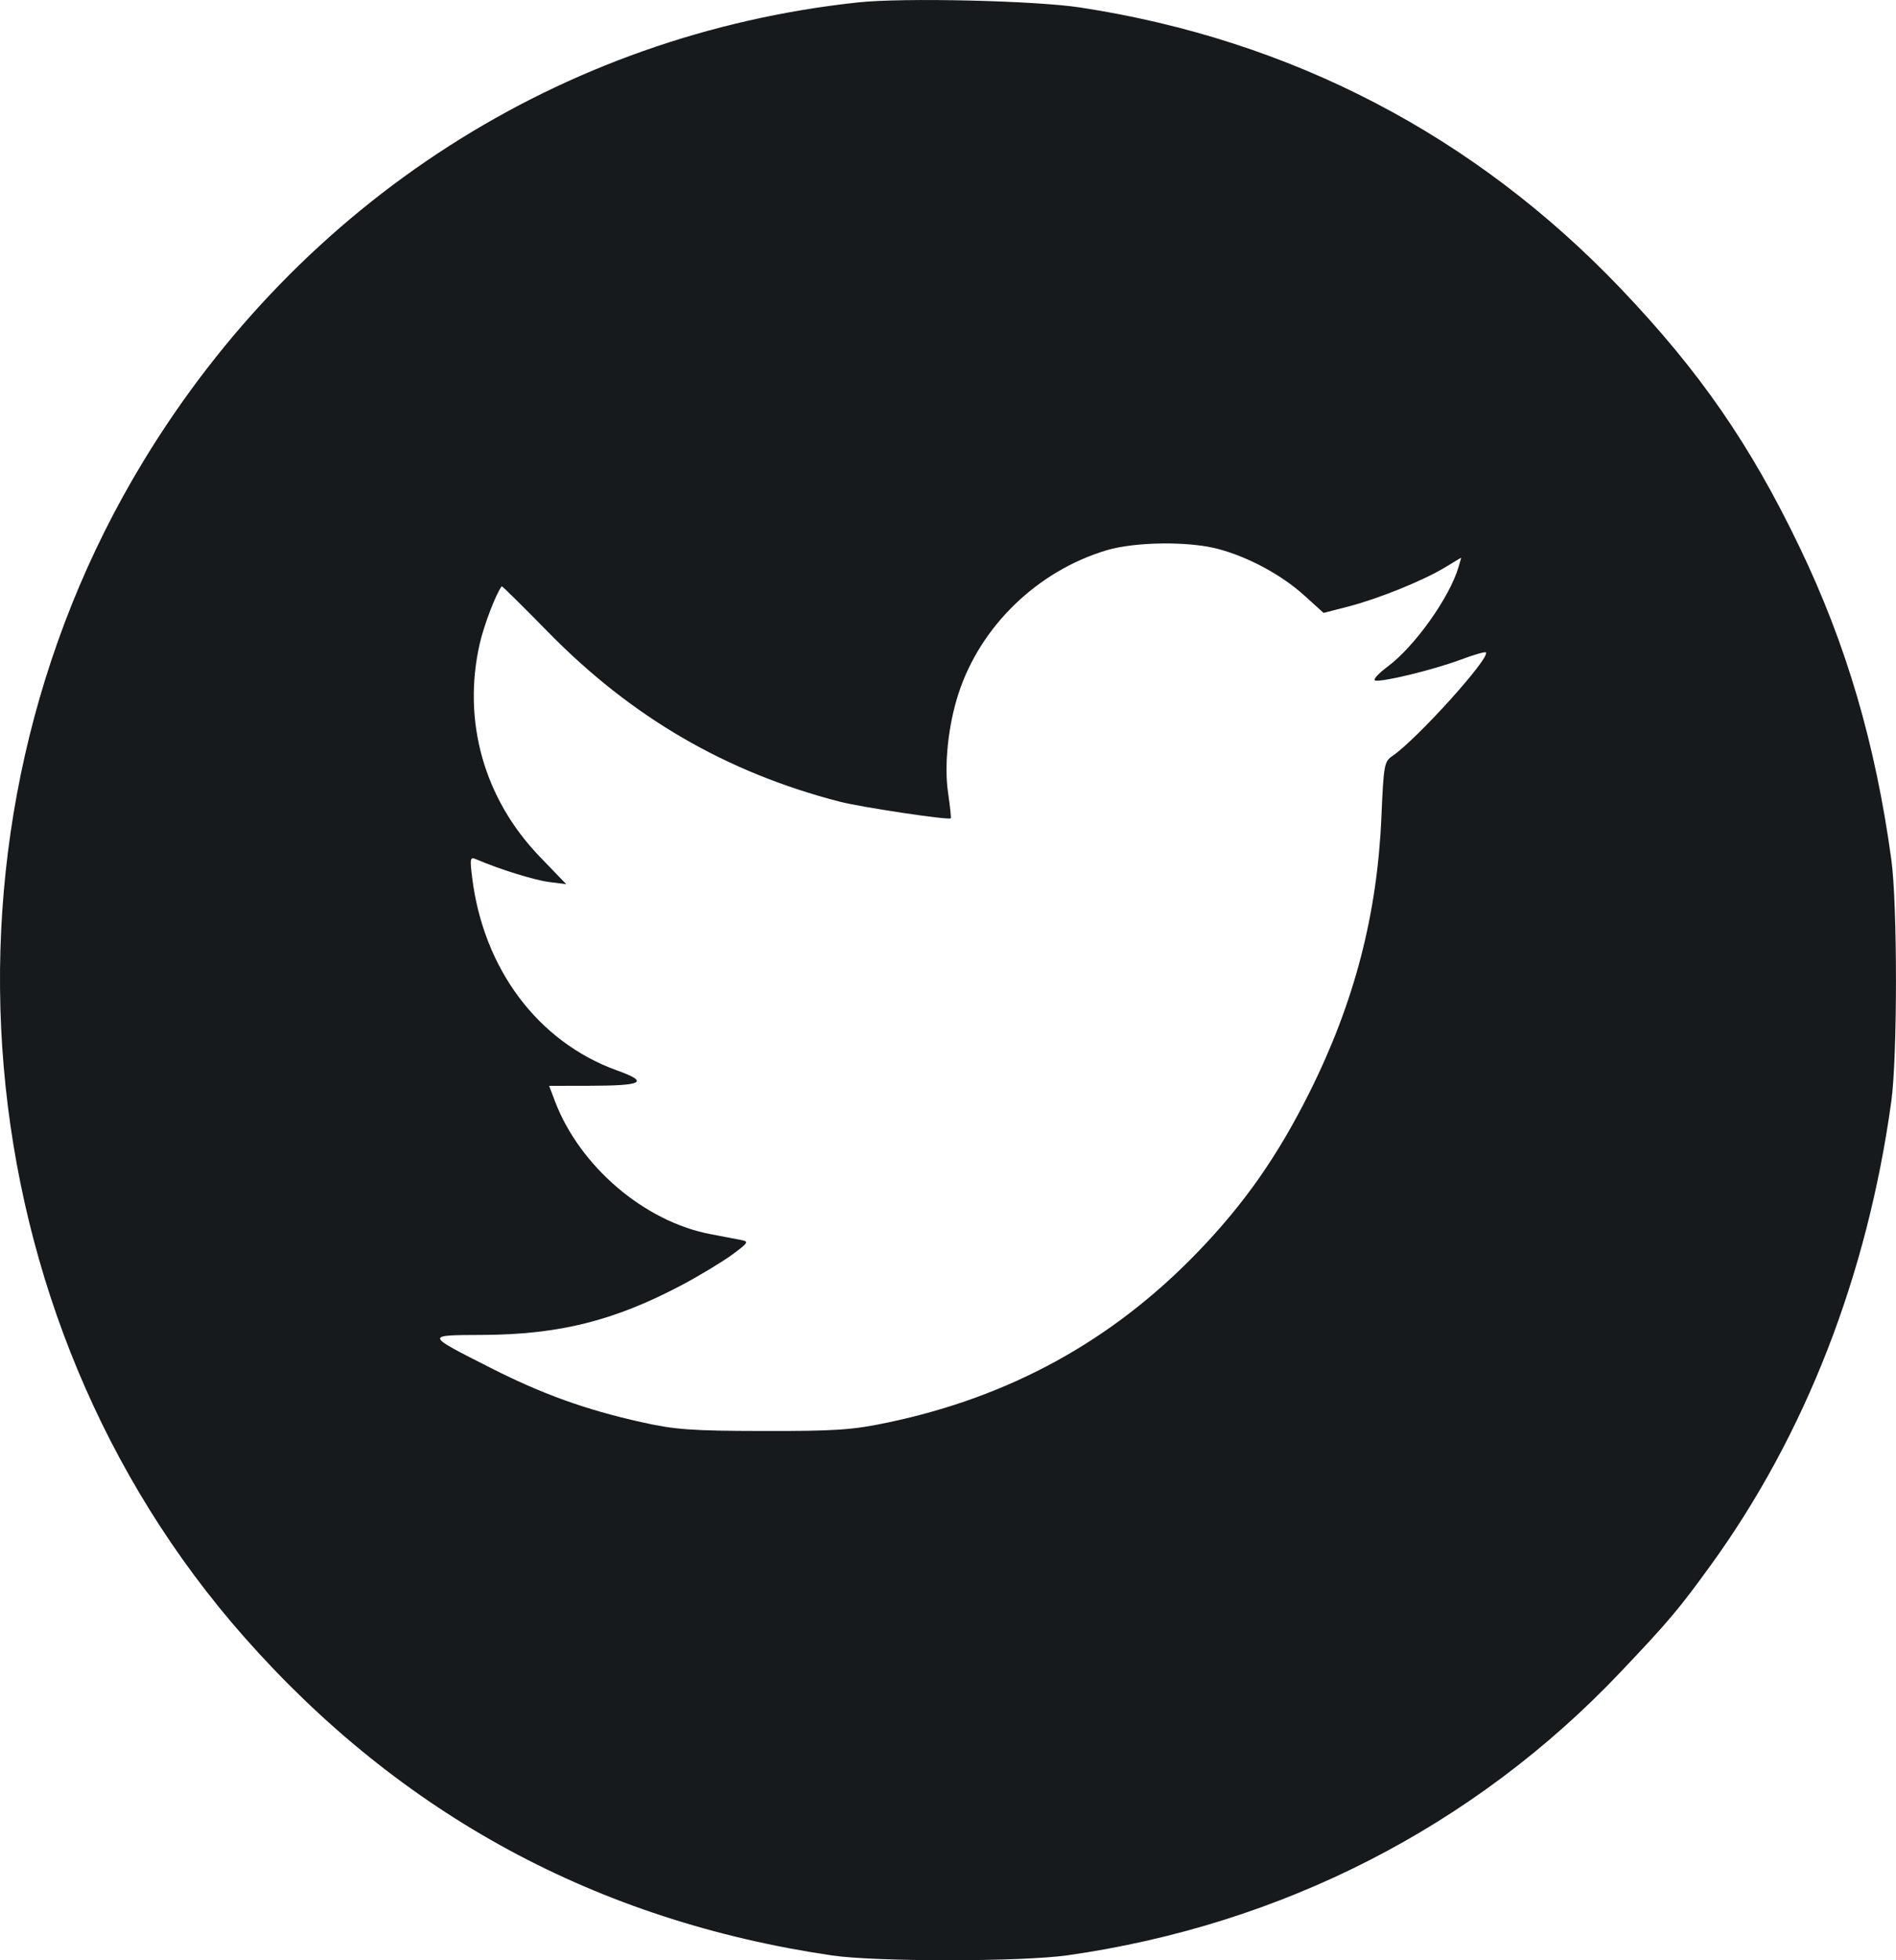 <svg width="30" height="31" viewBox="0 0 30 31" fill="none" xmlns="http://www.w3.org/2000/svg">
<path fill-rule="evenodd" clip-rule="evenodd" d="M13.576 0.038C8.882 0.542 4.768 3.182 2.269 7.293C-1.274 13.121 -0.613 20.821 3.867 25.892C6.346 28.699 9.446 30.377 13.164 30.924C13.859 31.026 16.165 31.025 16.89 30.922C20.286 30.44 23.327 28.883 25.64 26.444C26.399 25.644 26.561 25.453 27.064 24.759C28.565 22.691 29.547 20.17 29.926 17.415C30.024 16.701 30.024 14.306 29.926 13.593C29.674 11.756 29.214 10.191 28.476 8.656C27.695 7.03 26.892 5.871 25.644 4.563C23.328 2.137 20.429 0.629 17.096 0.119C16.376 0.009 14.293 -0.039 13.576 0.038ZM19.269 8.68C19.75 8.807 20.276 9.09 20.639 9.418L20.943 9.693L21.337 9.591C21.812 9.468 22.518 9.183 22.866 8.972L23.121 8.818L23.08 8.961C22.941 9.442 22.386 10.223 21.955 10.543C21.81 10.651 21.721 10.748 21.757 10.761C21.854 10.794 22.675 10.595 23.107 10.434C23.316 10.356 23.497 10.303 23.511 10.317C23.588 10.397 22.417 11.694 22.031 11.956C21.903 12.042 21.893 12.097 21.858 12.911C21.793 14.458 21.431 15.85 20.726 17.263C20.22 18.278 19.687 19.04 18.942 19.81C17.592 21.206 15.98 22.09 14.048 22.496C13.487 22.614 13.221 22.632 12.079 22.63C10.932 22.628 10.678 22.609 10.143 22.489C9.268 22.294 8.577 22.045 7.767 21.634C6.717 21.101 6.721 21.116 7.633 21.111C8.852 21.105 9.724 20.886 10.796 20.318C11.074 20.17 11.428 19.956 11.583 19.843C11.845 19.65 11.854 19.634 11.722 19.609C11.644 19.594 11.428 19.553 11.242 19.517C10.196 19.319 9.172 18.444 8.781 17.415L8.689 17.172L9.313 17.171C10.179 17.17 10.28 17.114 9.76 16.927C8.512 16.476 7.648 15.323 7.47 13.872C7.433 13.568 7.438 13.547 7.54 13.591C7.899 13.746 8.45 13.917 8.686 13.948L8.96 13.983L8.538 13.545C7.658 12.631 7.312 11.401 7.591 10.178C7.659 9.882 7.85 9.383 7.939 9.272C7.945 9.264 8.278 9.593 8.679 10.002C9.997 11.345 11.488 12.212 13.282 12.677C13.62 12.765 15.016 12.974 15.044 12.941C15.052 12.933 15.032 12.75 15.001 12.536C14.937 12.104 15.002 11.475 15.164 10.975C15.509 9.907 16.41 9.033 17.506 8.703C17.953 8.568 18.802 8.557 19.269 8.68Z" fill="#171A1C"/>
</svg>
